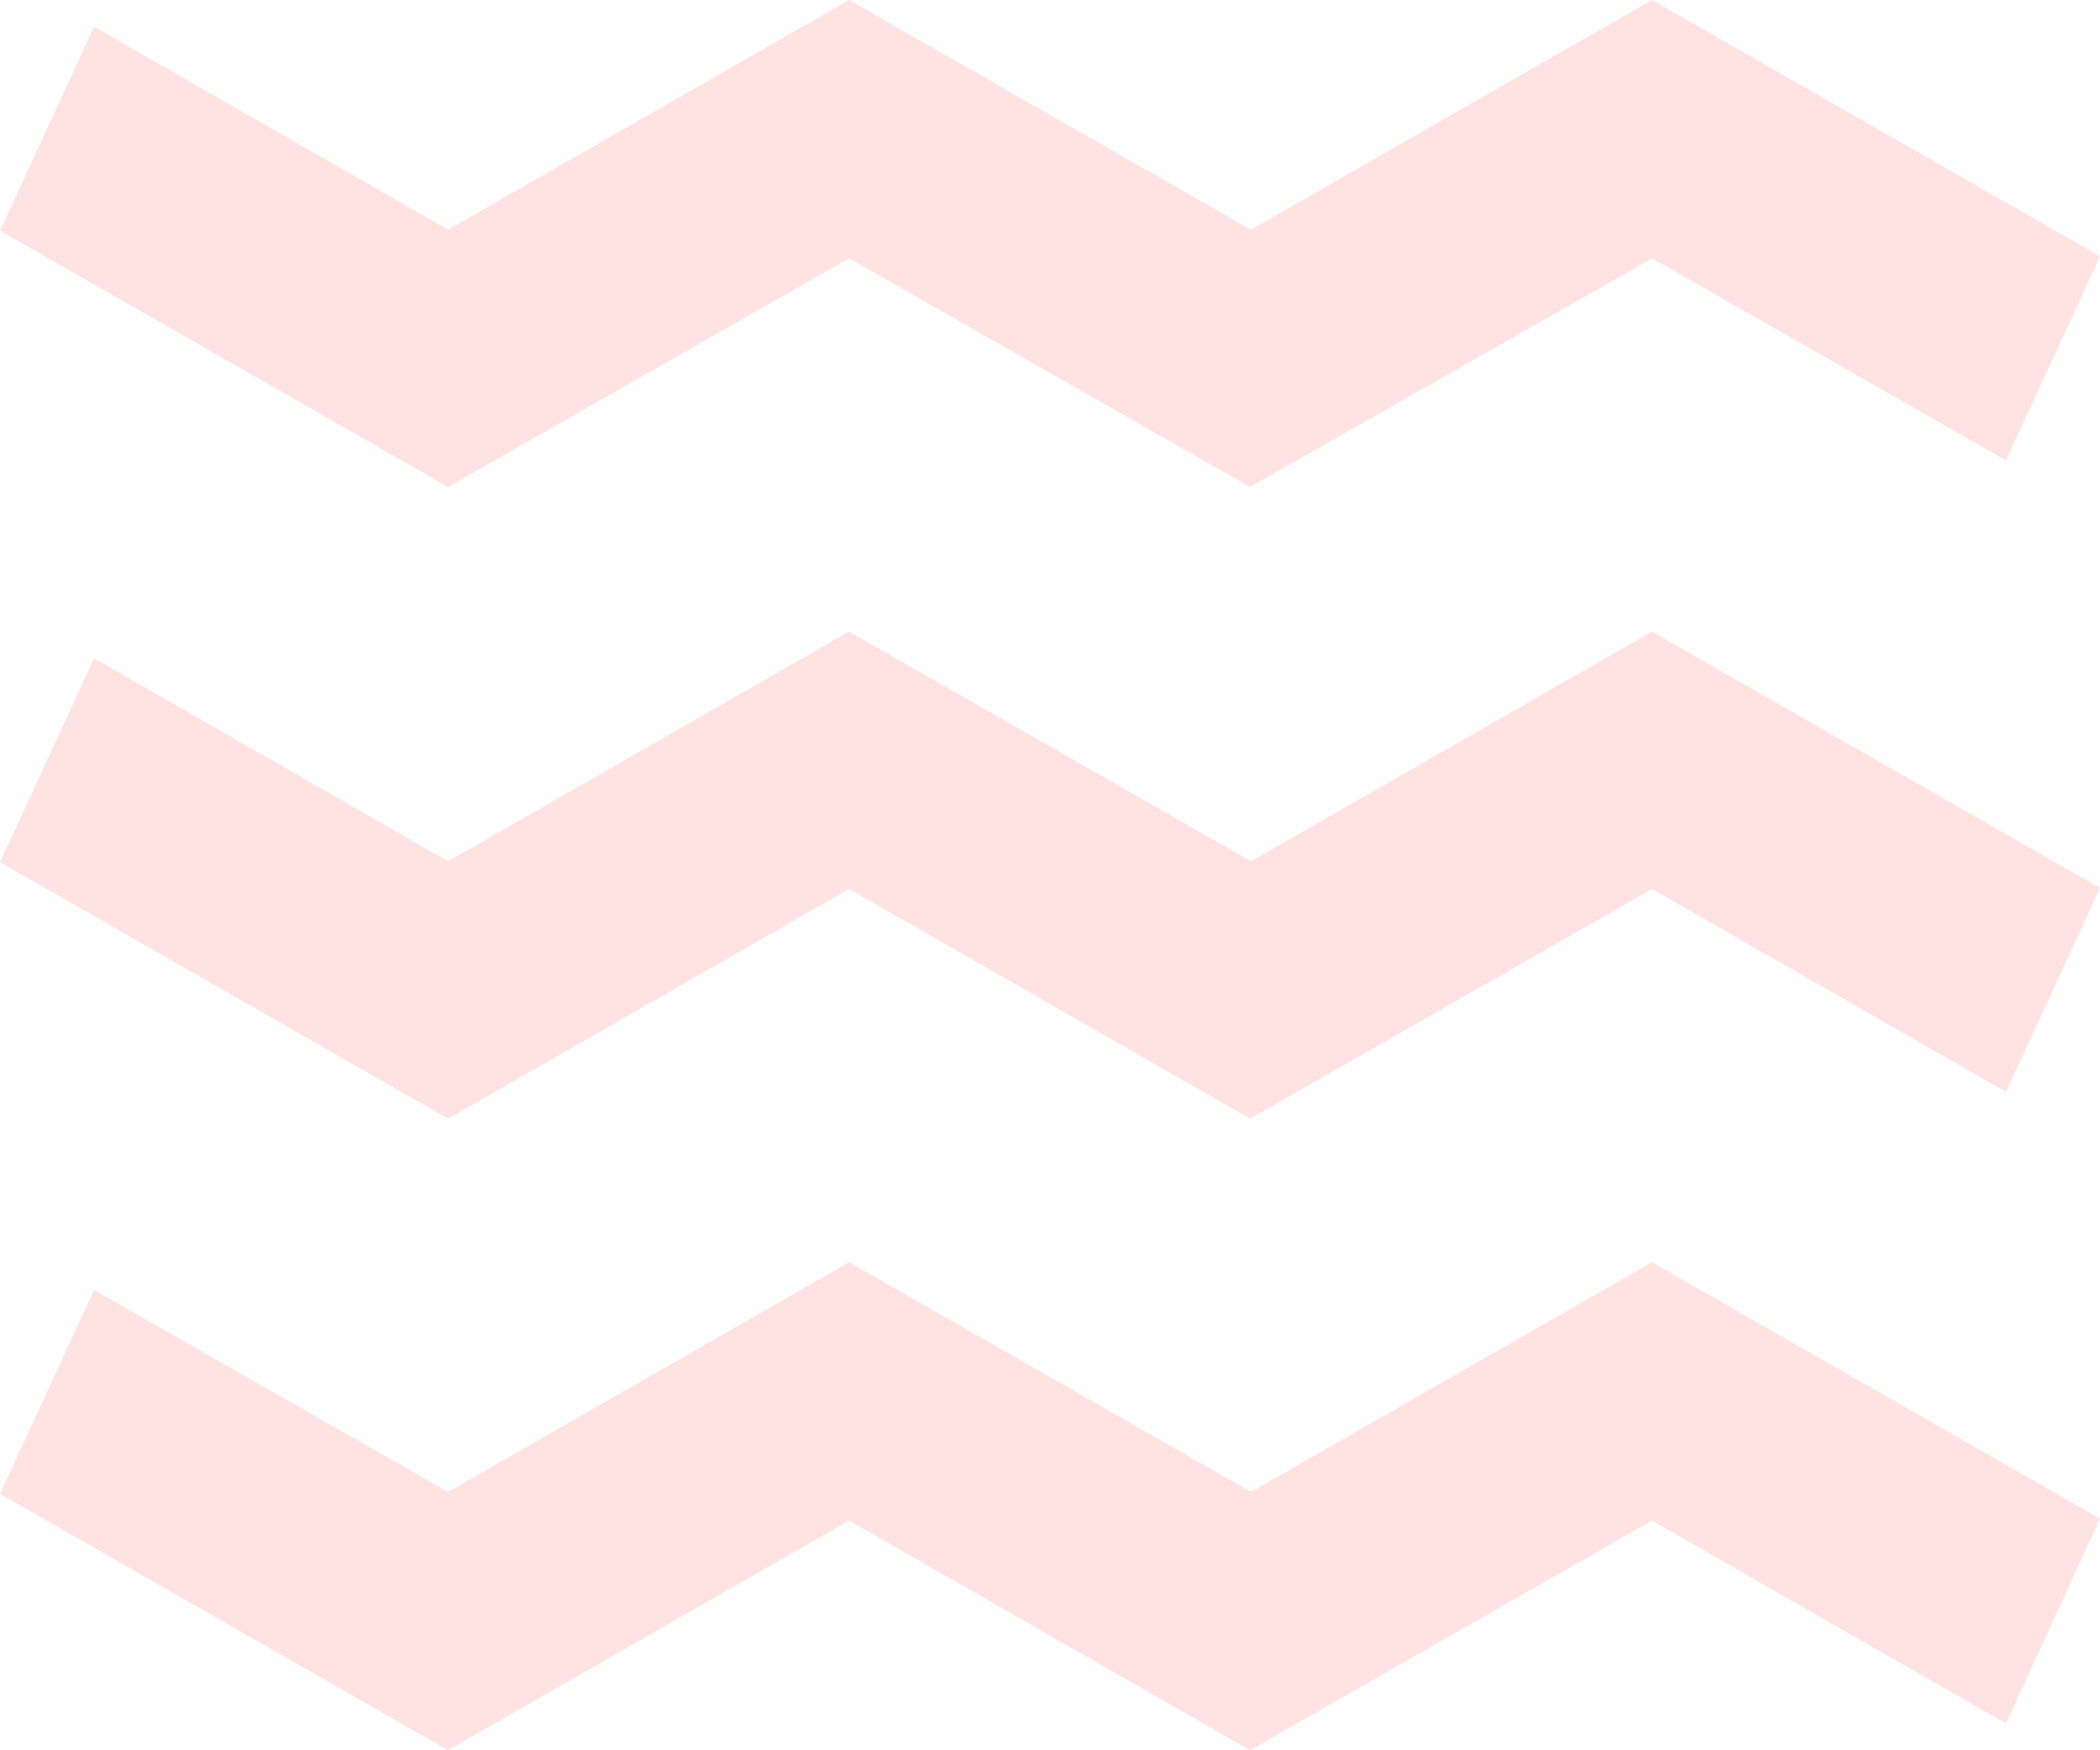 <svg width="66" height="55" viewBox="0 0 66 55" fill="none" xmlns="http://www.w3.org/2000/svg">
<path d="M0 7.248L14.081 15.305L26.684 8.119L39.288 15.305L51.919 8.119L63.044 14.466L66 8.057L51.919 0L39.316 7.217L26.684 0L14.081 7.217L2.956 0.84L0 7.248ZM0 27.096L14.081 35.153L26.684 27.936L39.288 35.153L51.919 27.936L63.044 34.313L66 27.904L51.919 19.847L39.316 27.064L26.684 19.847L14.081 27.064L2.956 20.687L0 27.096ZM0 46.943L14.081 55L26.684 47.783L39.288 55L51.919 47.783L63.044 54.16L66 47.721L51.919 39.663L39.316 46.881L26.684 39.663L14.081 46.881L2.956 40.535L0 46.943Z" fill="#FFE2E2"/>
</svg>
